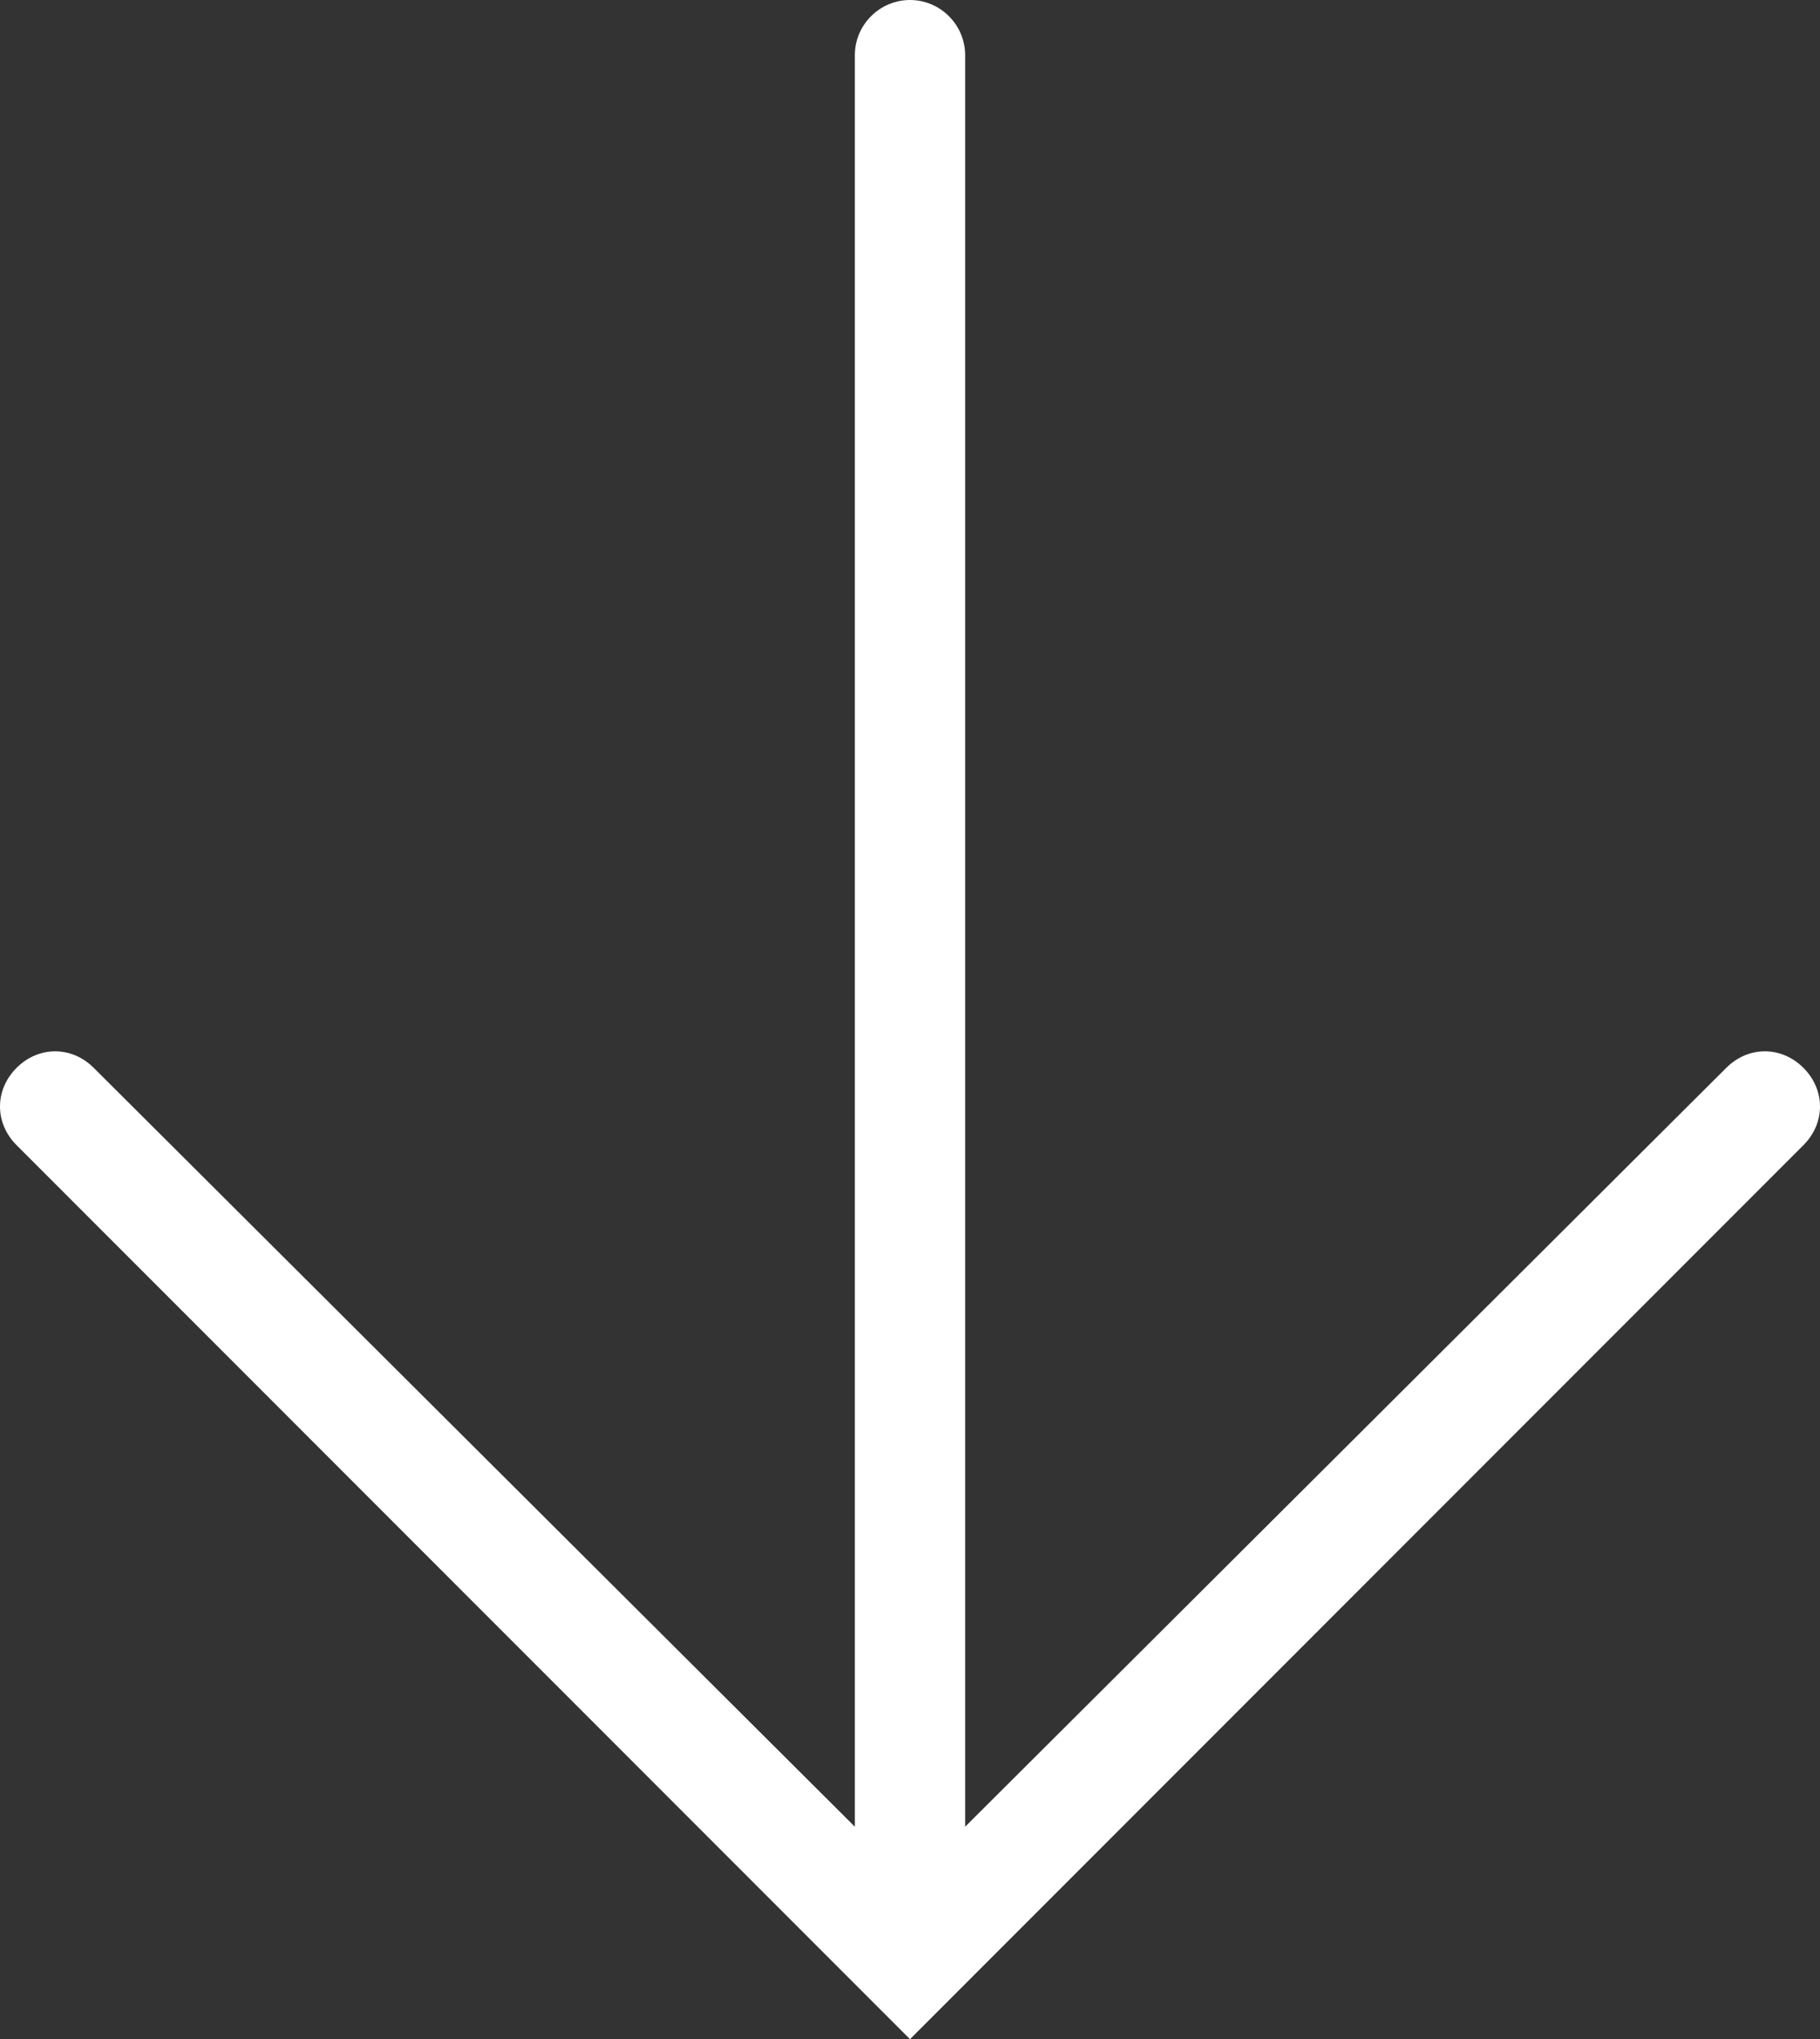 <?xml version="1.0" encoding="UTF-8" standalone="no"?>
<!-- Generator: Adobe Illustrator 18.0.0, SVG Export Plug-In . SVG Version: 6.00 Build 0)  -->

<svg
   xmlns:dc="http://purl.org/dc/elements/1.1/"
   xmlns:cc="http://creativecommons.org/ns#"
   xmlns:rdf="http://www.w3.org/1999/02/22-rdf-syntax-ns#"
   xmlns:svg="http://www.w3.org/2000/svg"
   xmlns="http://www.w3.org/2000/svg"
   xmlns:sodipodi="http://sodipodi.sourceforge.net/DTD/sodipodi-0.dtd"
   xmlns:inkscape="http://www.inkscape.org/namespaces/inkscape"
   version="1.1"
   id="Layer_1"
   x="0px"
   y="0px"
   viewBox="-5 -5 66 73.9"
   enable-background="new -5 -5 100 100"
   xml:space="preserve"
   inkscape:version="0.91 r13725"
   sodipodi:docname="ico-faq-fall-hover.svg"
   width="66"
   height="73.9"><rect x="-5" y="-5" width="66" height="73.9" fill="#333333" stroke="none"/><defs
     id="defs9" /><sodipodi:namedview
     pagecolor="#ffffff"
     bordercolor="#666666"
     borderopacity="1"
     objecttolerance="10"
     gridtolerance="10"
     guidetolerance="10"
     inkscape:pageopacity="0"
     inkscape:pageshadow="2"
     inkscape:window-width="1920"
     inkscape:window-height="1031"
     id="namedview7"
     showgrid="false"
     fit-margin-top="0"
     fit-margin-left="0"
     fit-margin-right="0"
     fit-margin-bottom="0"
     inkscape:zoom="2.36"
     inkscape:cx="32.4"
     inkscape:cy="36.9"
     inkscape:window-x="1920"
     inkscape:window-y="0"
     inkscape:window-maximized="1"
     inkscape:current-layer="Layer_1" /><g
     id="g3"
     transform="translate(-17.6,-13)"><path
       d="m 43.6,10 0,64.2 L 16,46.7 c -0.8,-0.8 -2,-0.8 -2.8,0 -0.8,0.8 -0.8,2 0,2.8 L 45.6,81.9 78,49.5 c 0.4,-0.4 0.6,-0.9 0.6,-1.4 0,-0.5 -0.2,-1 -0.6,-1.4 -0.8,-0.8 -2,-0.8 -2.8,0 L 47.6,74.2 47.6,10 c 0,-1.1 -0.9,-2 -2,-2 -1.1,0 -2,0.9 -2,2 z"
       id="path5"
       inkscape:connector-curvature="0"
       style="fill:#ffffff" /></g></svg>